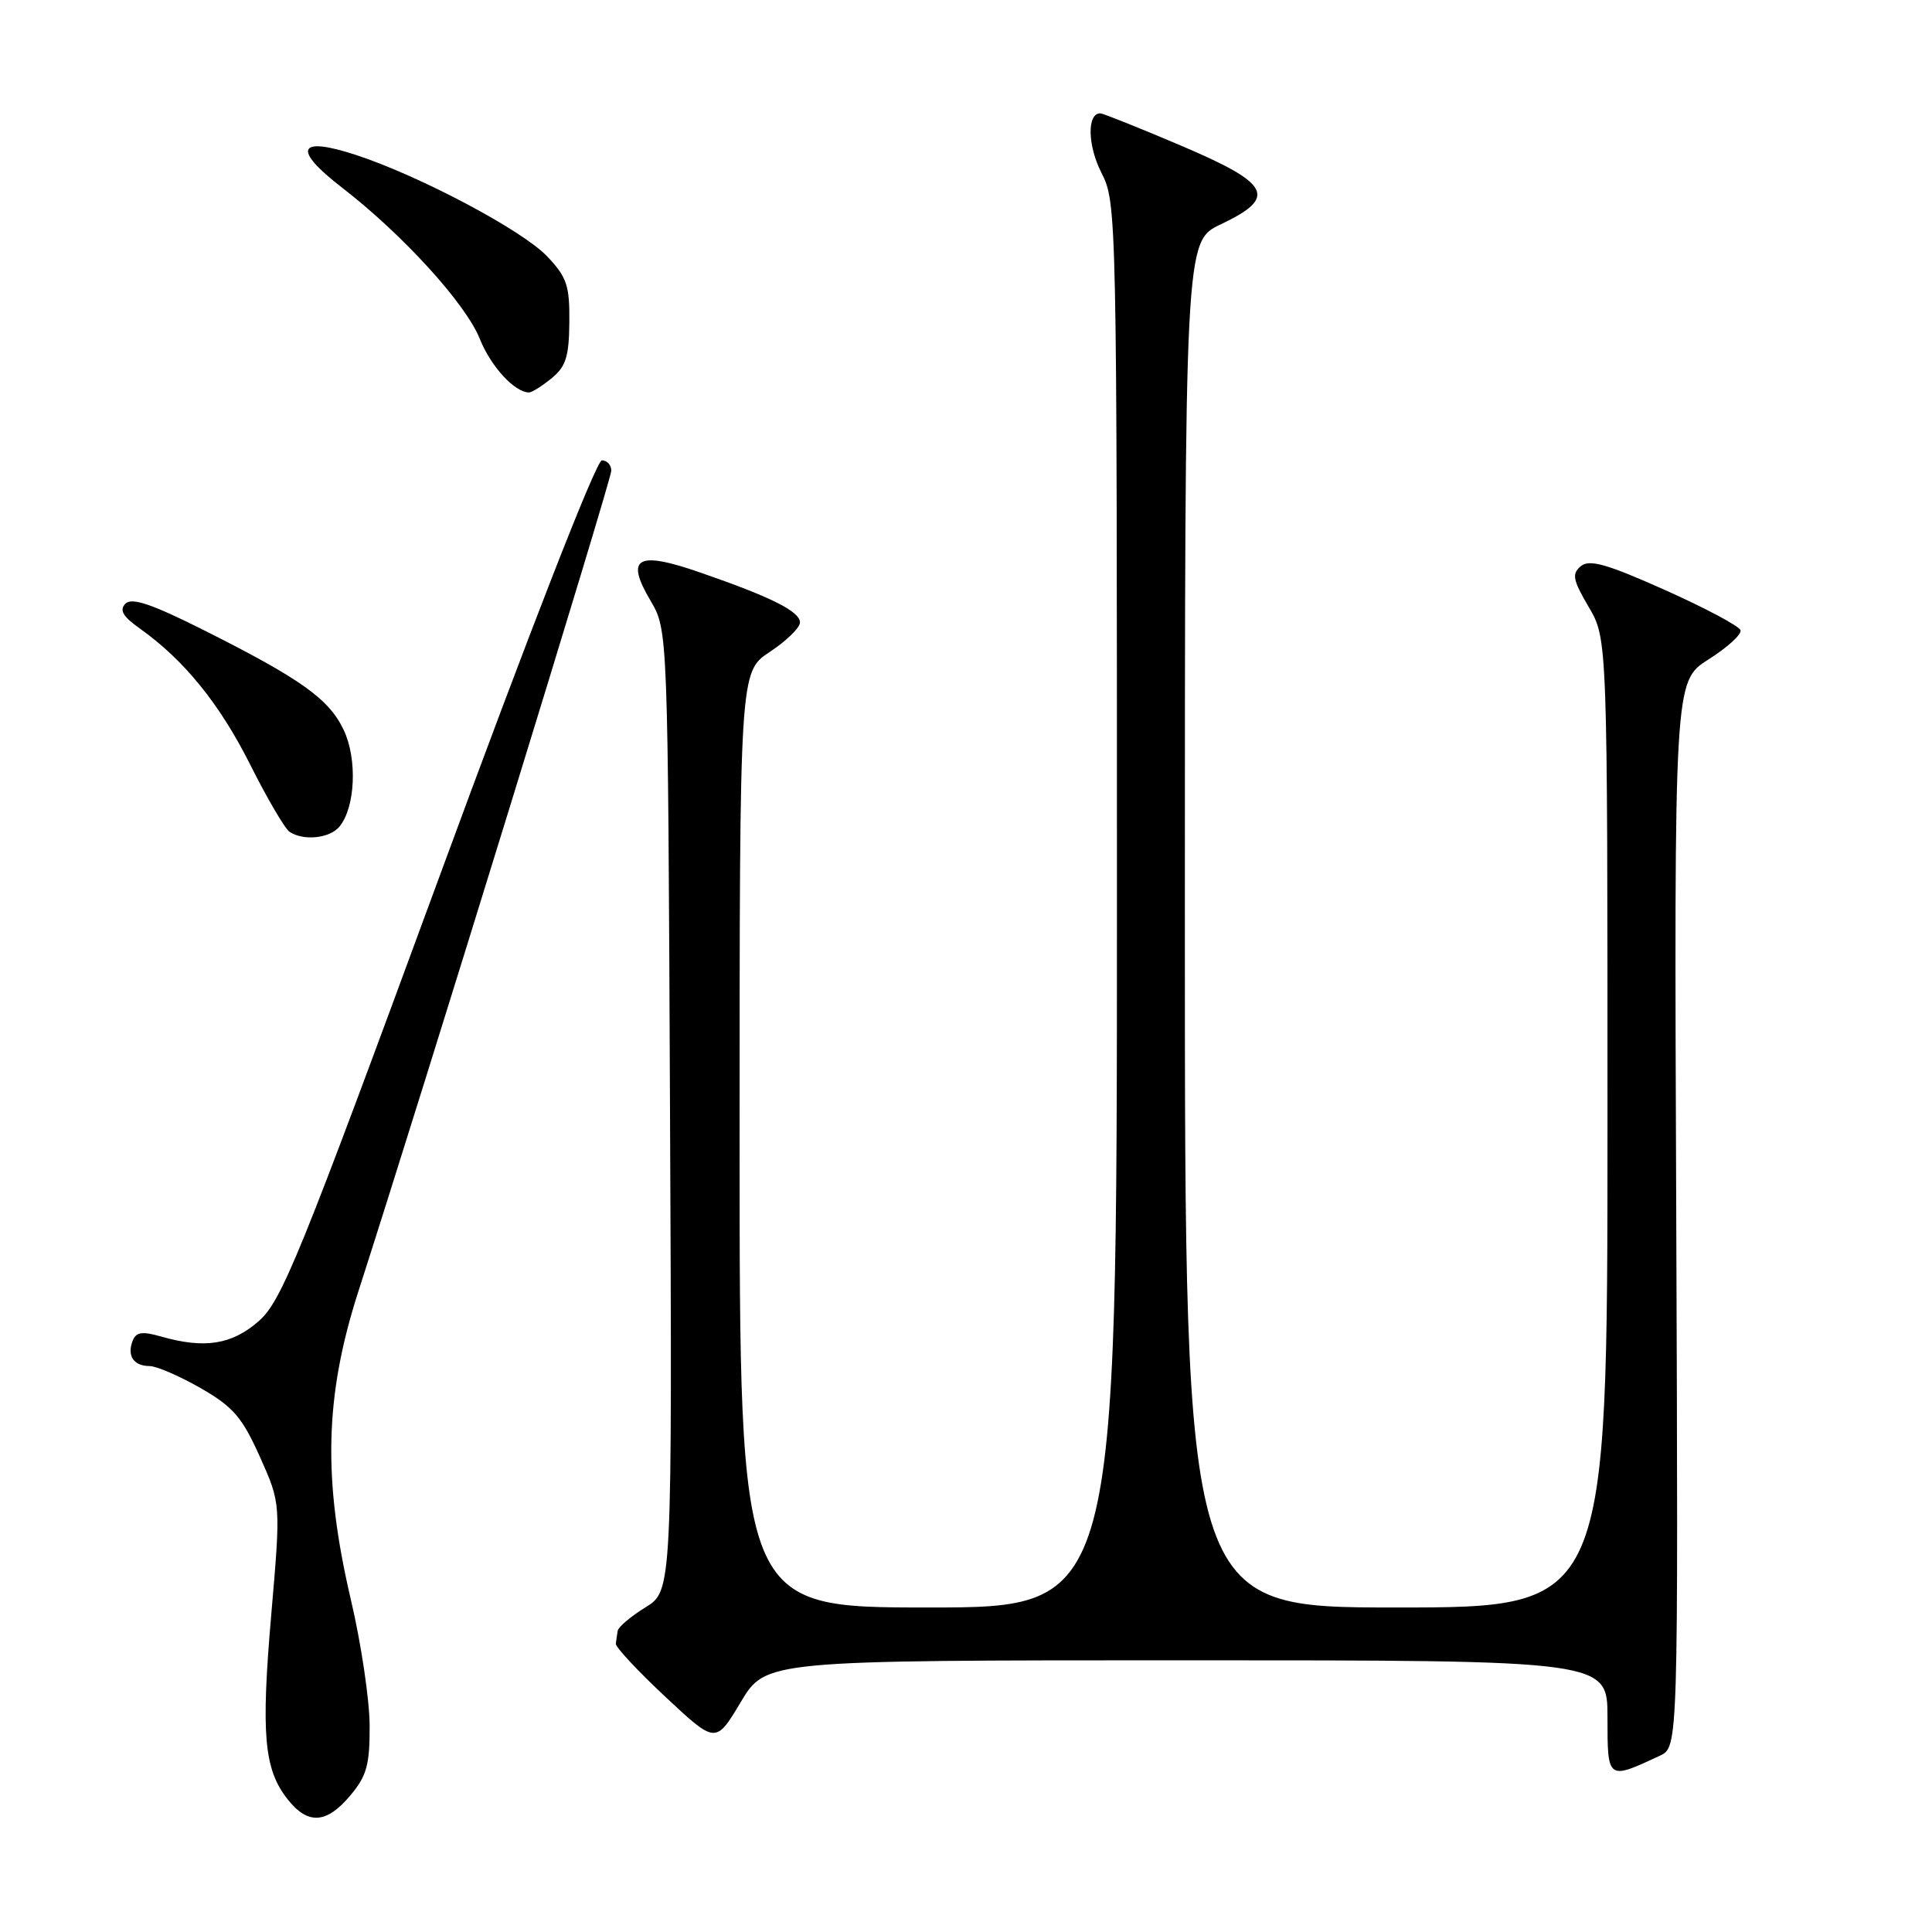 <?xml version="1.0" encoding="UTF-8" standalone="no"?>
<!DOCTYPE svg PUBLIC "-//W3C//DTD SVG 1.1//EN" "http://www.w3.org/Graphics/SVG/1.1/DTD/svg11.dtd" >
<svg xmlns="http://www.w3.org/2000/svg" xmlns:xlink="http://www.w3.org/1999/xlink" version="1.1" viewBox="0 0 256 256">
 <g >
 <path fill="currentColor"
d=" M 46.41 237.92 C 48.59 235.33 49.00 233.87 48.98 228.67 C 48.97 225.28 47.86 217.78 46.50 212.00 C 42.76 196.05 43.02 185.02 47.45 171.23 C 56.27 143.85 81.00 63.60 81.00 62.37 C 81.00 61.62 80.44 61.00 79.75 61.00 C 79.01 61.00 70.16 83.68 58.08 116.55 C 39.70 166.53 37.32 172.39 34.29 175.05 C 30.72 178.18 27.11 178.75 21.32 177.09 C 18.82 176.38 18.02 176.50 17.57 177.68 C 16.81 179.66 17.71 181.00 19.81 181.01 C 20.74 181.01 23.79 182.33 26.58 183.93 C 30.89 186.40 32.08 187.78 34.44 193.04 C 37.21 199.23 37.21 199.23 35.95 213.86 C 34.57 229.80 34.97 234.43 38.10 238.40 C 40.79 241.82 43.25 241.68 46.41 237.92 Z  M 219.94 232.64 C 222.38 231.50 222.38 231.50 222.11 160.88 C 221.83 90.27 221.83 90.27 226.38 87.38 C 228.88 85.80 230.79 84.06 230.63 83.51 C 230.47 82.97 225.97 80.57 220.62 78.18 C 212.88 74.72 210.61 74.08 209.47 75.02 C 208.25 76.04 208.40 76.83 210.52 80.44 C 213.00 84.68 213.00 84.68 213.00 148.84 C 213.00 213.00 213.00 213.00 185.00 213.00 C 157.00 213.00 157.00 213.00 157.00 122.49 C 157.00 31.98 157.00 31.98 161.75 29.73 C 169.30 26.14 168.41 24.37 156.50 19.30 C 151.00 16.96 146.19 15.04 145.82 15.02 C 144.02 14.96 144.09 19.26 145.95 22.90 C 147.97 26.87 148.00 28.15 148.00 119.96 C 148.00 213.00 148.00 213.00 123.00 213.00 C 98.00 213.00 98.00 213.00 98.00 151.01 C 98.00 89.03 98.00 89.03 102.00 86.38 C 104.20 84.93 106.00 83.17 106.00 82.48 C 106.00 81.02 102.19 79.11 92.78 75.86 C 84.41 72.95 82.81 73.86 86.20 79.60 C 88.50 83.50 88.50 83.50 88.78 147.15 C 89.07 210.79 89.07 210.79 85.53 212.98 C 83.59 214.18 81.93 215.58 81.85 216.08 C 81.77 216.59 81.65 217.36 81.60 217.80 C 81.55 218.24 84.50 221.41 88.17 224.84 C 94.84 231.08 94.84 231.08 98.15 225.54 C 101.47 220.00 101.47 220.00 157.23 220.00 C 213.00 220.00 213.00 220.00 213.00 227.57 C 213.00 235.90 212.99 235.89 219.94 232.64 Z  M 44.97 109.54 C 47.09 106.99 47.37 100.58 45.54 96.72 C 43.59 92.61 39.90 89.98 27.03 83.51 C 20.10 80.03 17.46 79.14 16.62 79.99 C 15.79 80.84 16.27 81.68 18.50 83.26 C 24.39 87.44 29.10 93.25 33.15 101.31 C 35.41 105.82 37.76 109.83 38.38 110.23 C 40.24 111.45 43.68 111.09 44.97 109.54 Z  M 73.08 50.13 C 74.97 48.60 75.40 47.27 75.44 42.70 C 75.49 37.85 75.12 36.73 72.50 33.97 C 69.23 30.52 55.64 23.31 47.16 20.53 C 39.44 18.00 38.69 19.75 45.32 24.86 C 53.36 31.07 61.71 40.23 63.58 44.91 C 65.05 48.58 68.20 52.00 70.11 52.00 C 70.48 52.00 71.82 51.16 73.08 50.13 Z "/>
</g>
</svg>